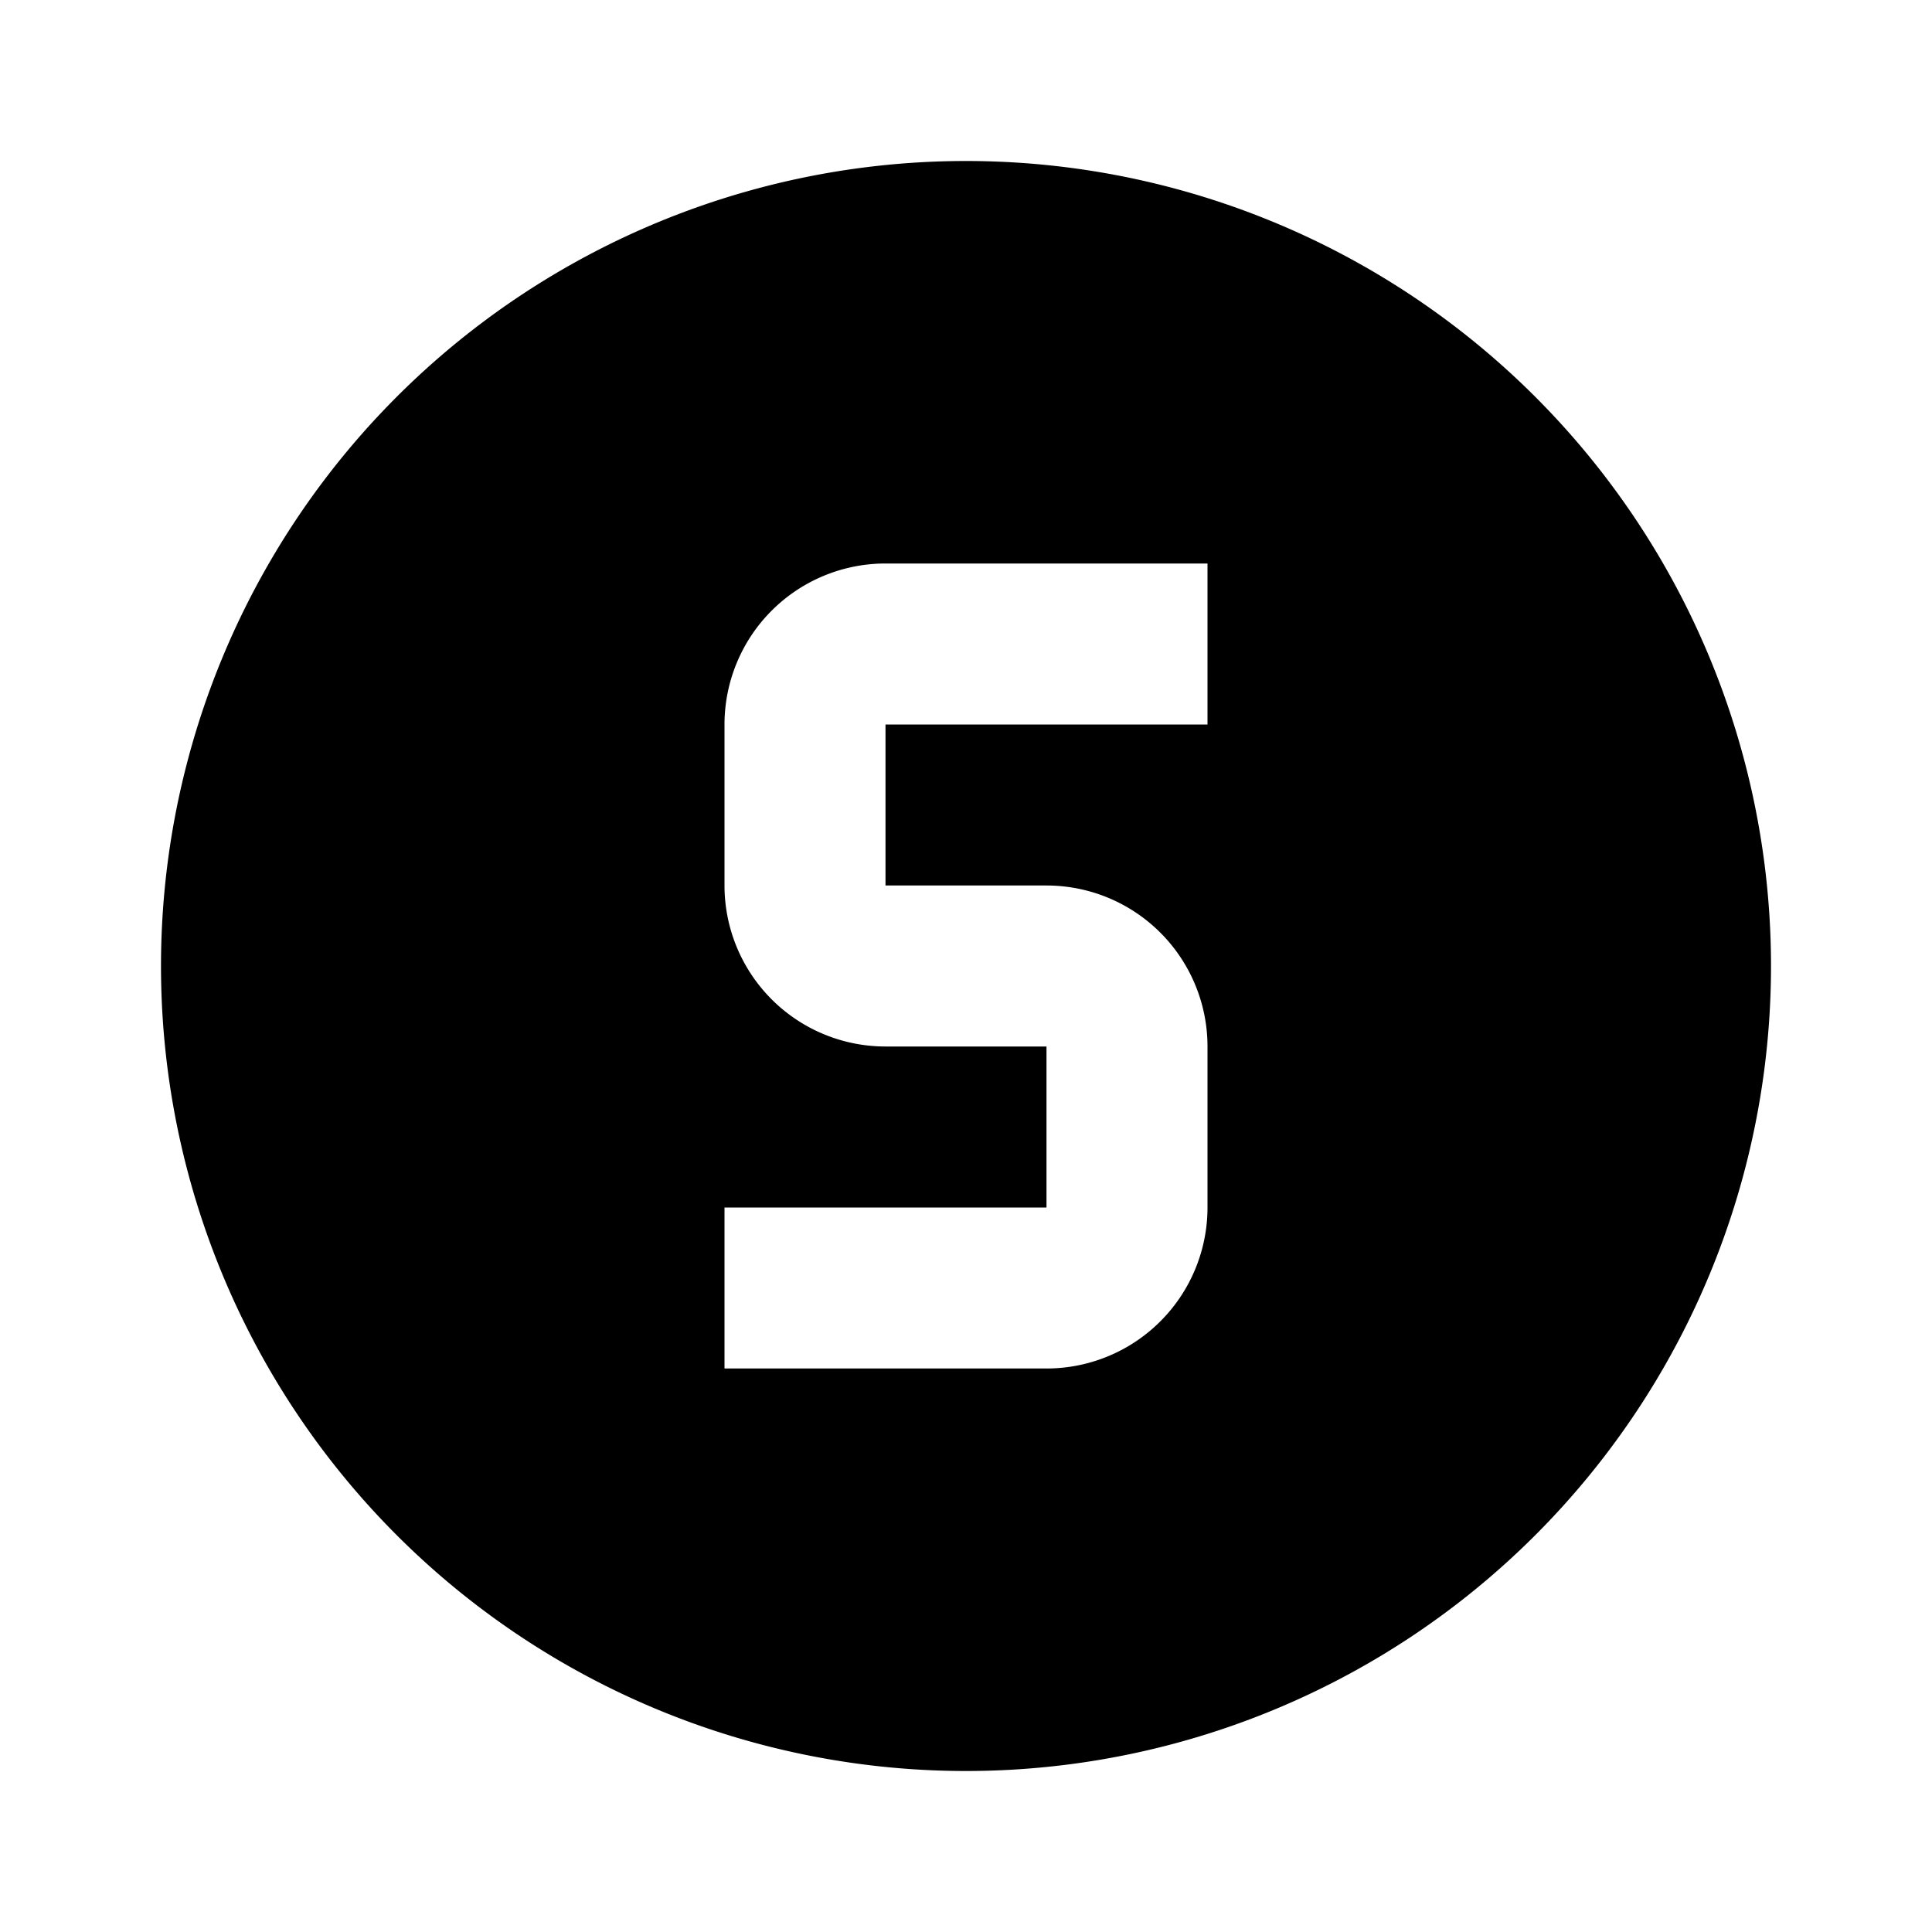 <svg xmlns="http://www.w3.org/2000/svg" viewBox="0 0 24 24"><path d="M11 7a2 2 0 00-2 2v2a2 2 0 002 2h2v2H9v2h4a2 2 0 002-2v-2a2 2 0 00-2-2h-2V9h4V7h-4m1-5a10 10 0 0110 10 10 10 0 01-10 10A10 10 0 012 12 10 10 0 0112 2z"/></svg>